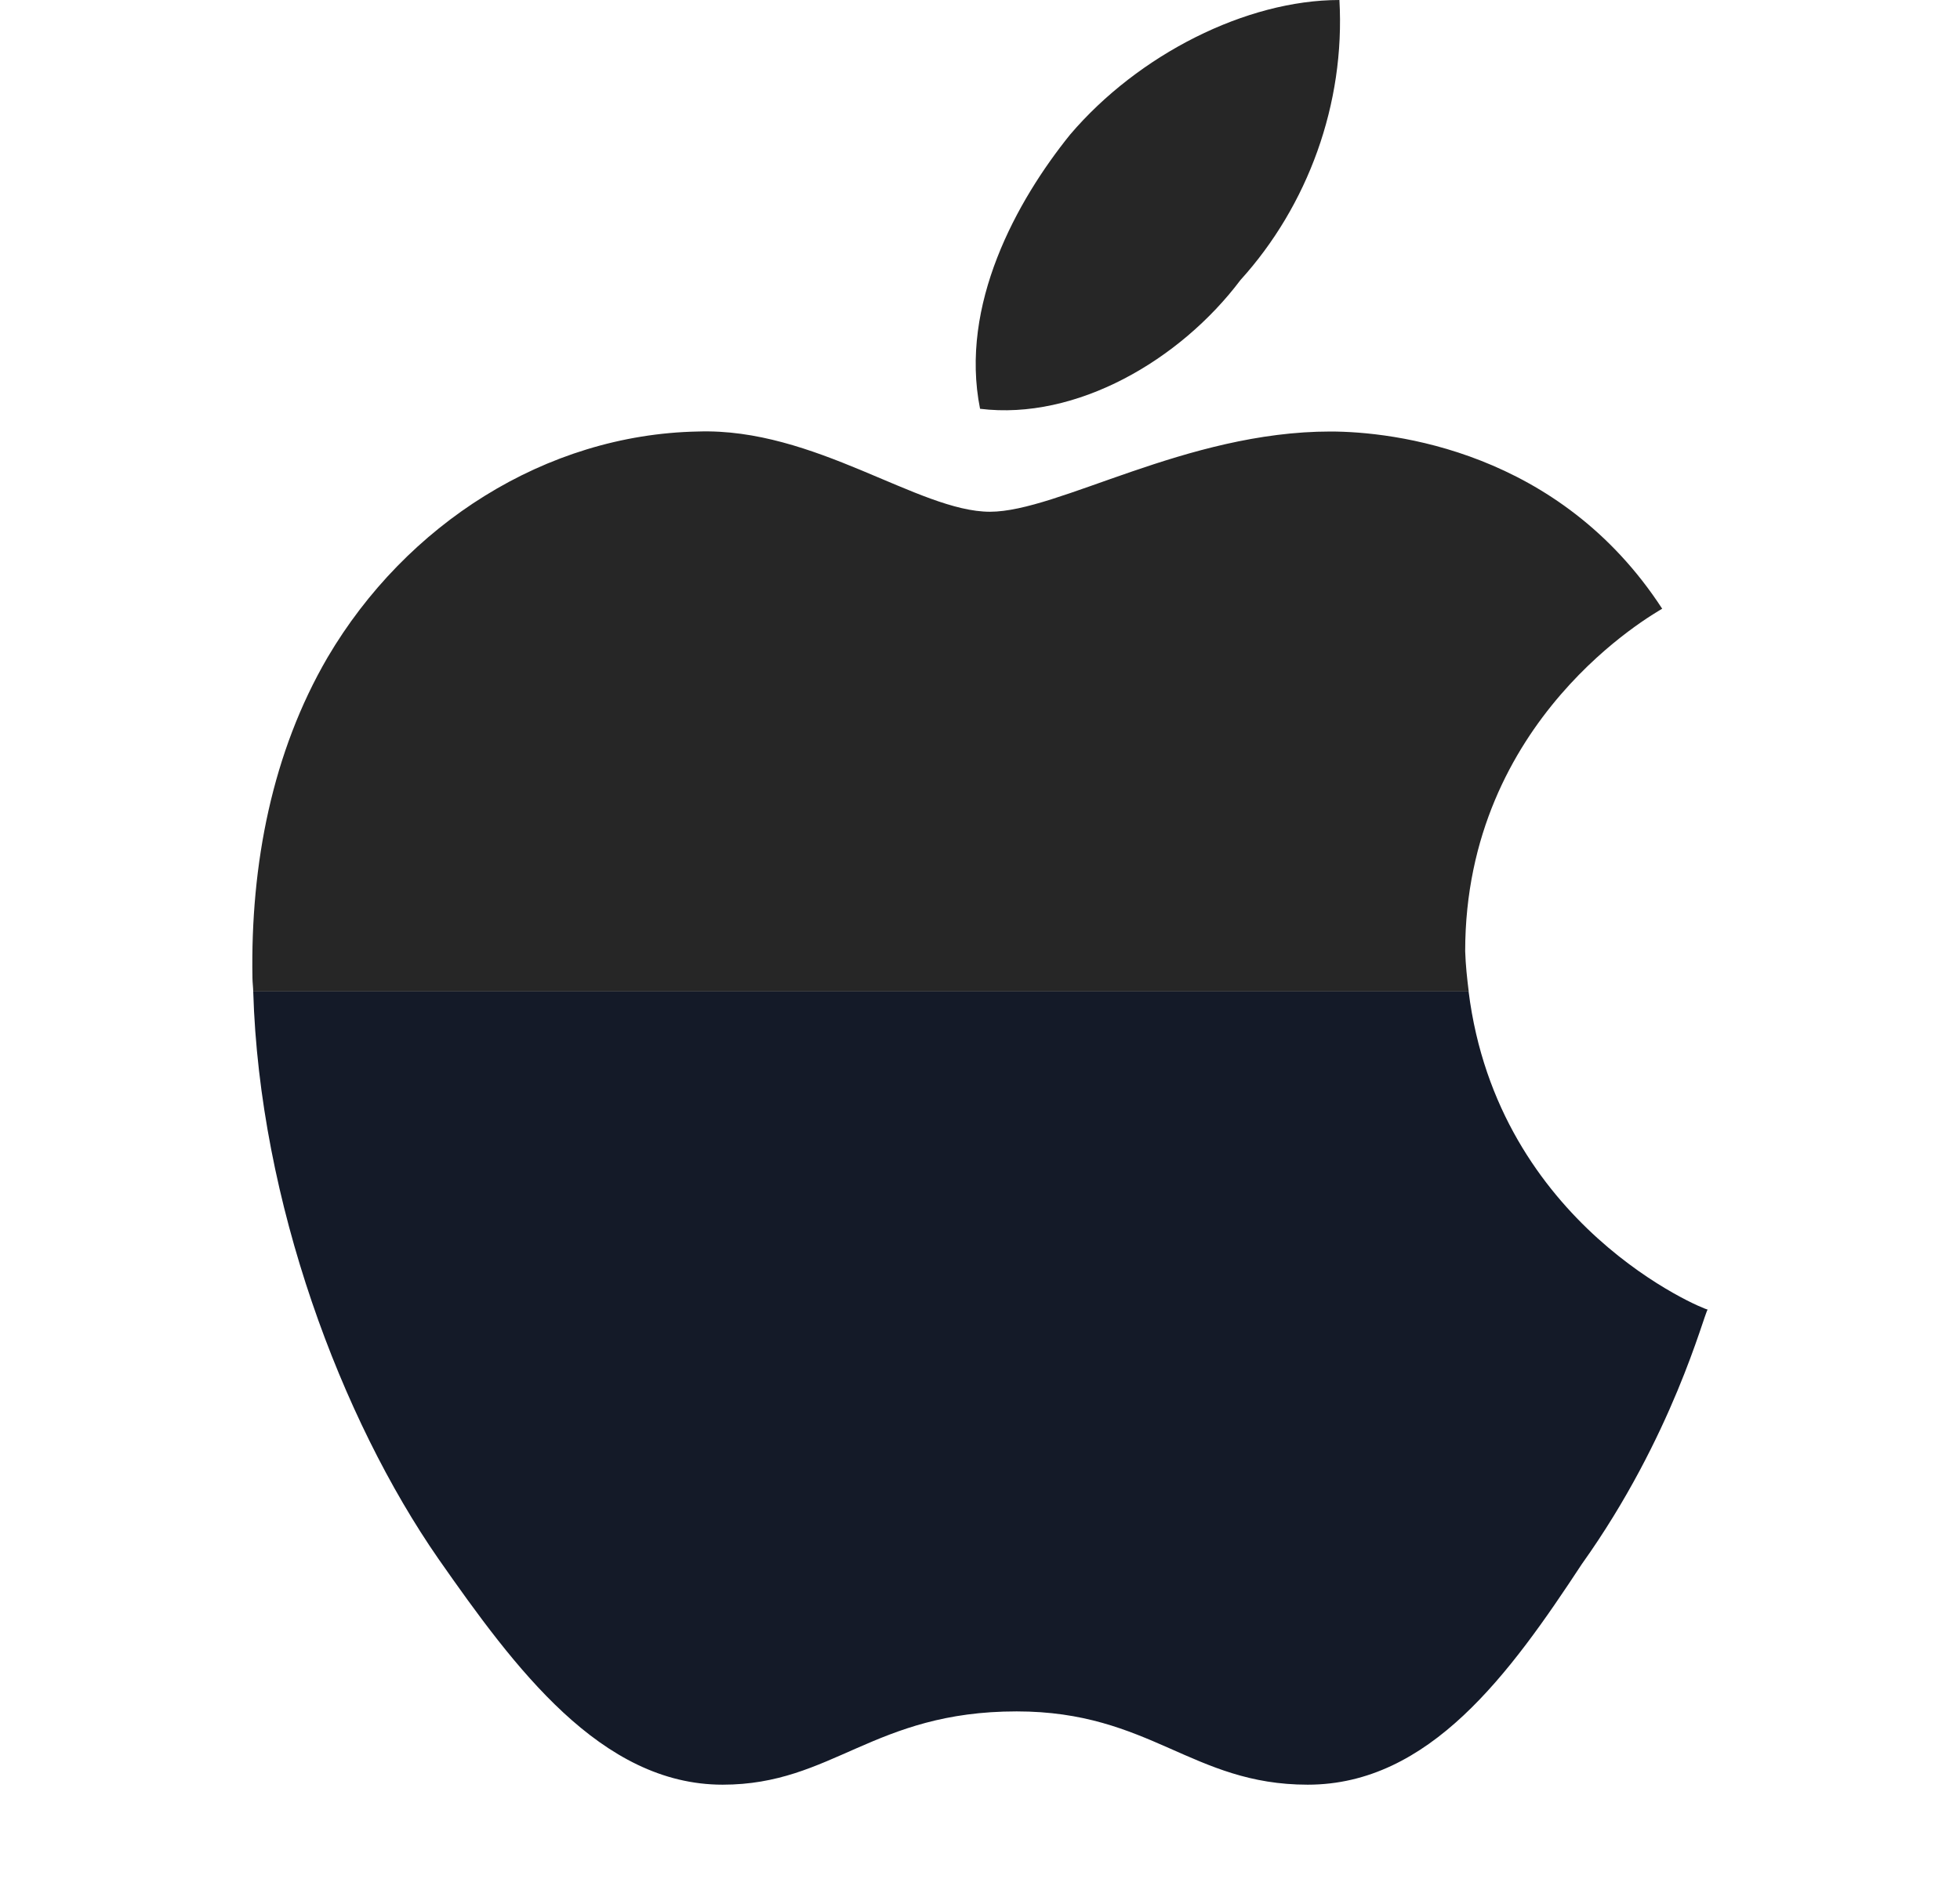 <svg width="35" height="34" viewBox="0 0 35 34" fill="none" xmlns="http://www.w3.org/2000/svg">
<path d="M26.164 16.989C26.164 12.835 29.54 10.961 29.682 10.872C27.843 8.044 24.872 7.708 23.759 7.707C21.178 7.707 18.897 9.14 17.678 9.14C16.405 9.14 14.548 7.637 12.462 7.707C9.74 7.76 7.247 9.369 5.851 11.739C4.861 13.436 4.472 15.434 4.508 17.467C4.509 17.547 4.52 17.628 4.522 17.708H26.227C26.198 17.475 26.172 17.239 26.164 16.989Z" fill="#262626"/>
<path d="M22.15 5.003C23.352 3.677 24.024 1.857 23.918 0C22.256 0 20.329 0.972 19.109 2.404C18.154 3.588 17.13 5.445 17.501 7.301C19.216 7.513 21.072 6.435 22.15 5.003Z" fill="#262626"/>
<path d="M12.904 31.875C14.867 31.875 15.591 30.566 18.155 30.566C20.542 30.566 21.284 31.875 23.352 31.875C25.527 31.875 26.959 29.895 28.249 27.932C29.875 25.652 30.424 23.478 30.494 23.389C30.427 23.389 26.749 21.892 26.225 17.708H4.522C4.633 21.47 6.1 25.351 7.831 27.844C9.191 29.789 10.729 31.875 12.904 31.875Z" fill="#141A28"/>
</svg>

